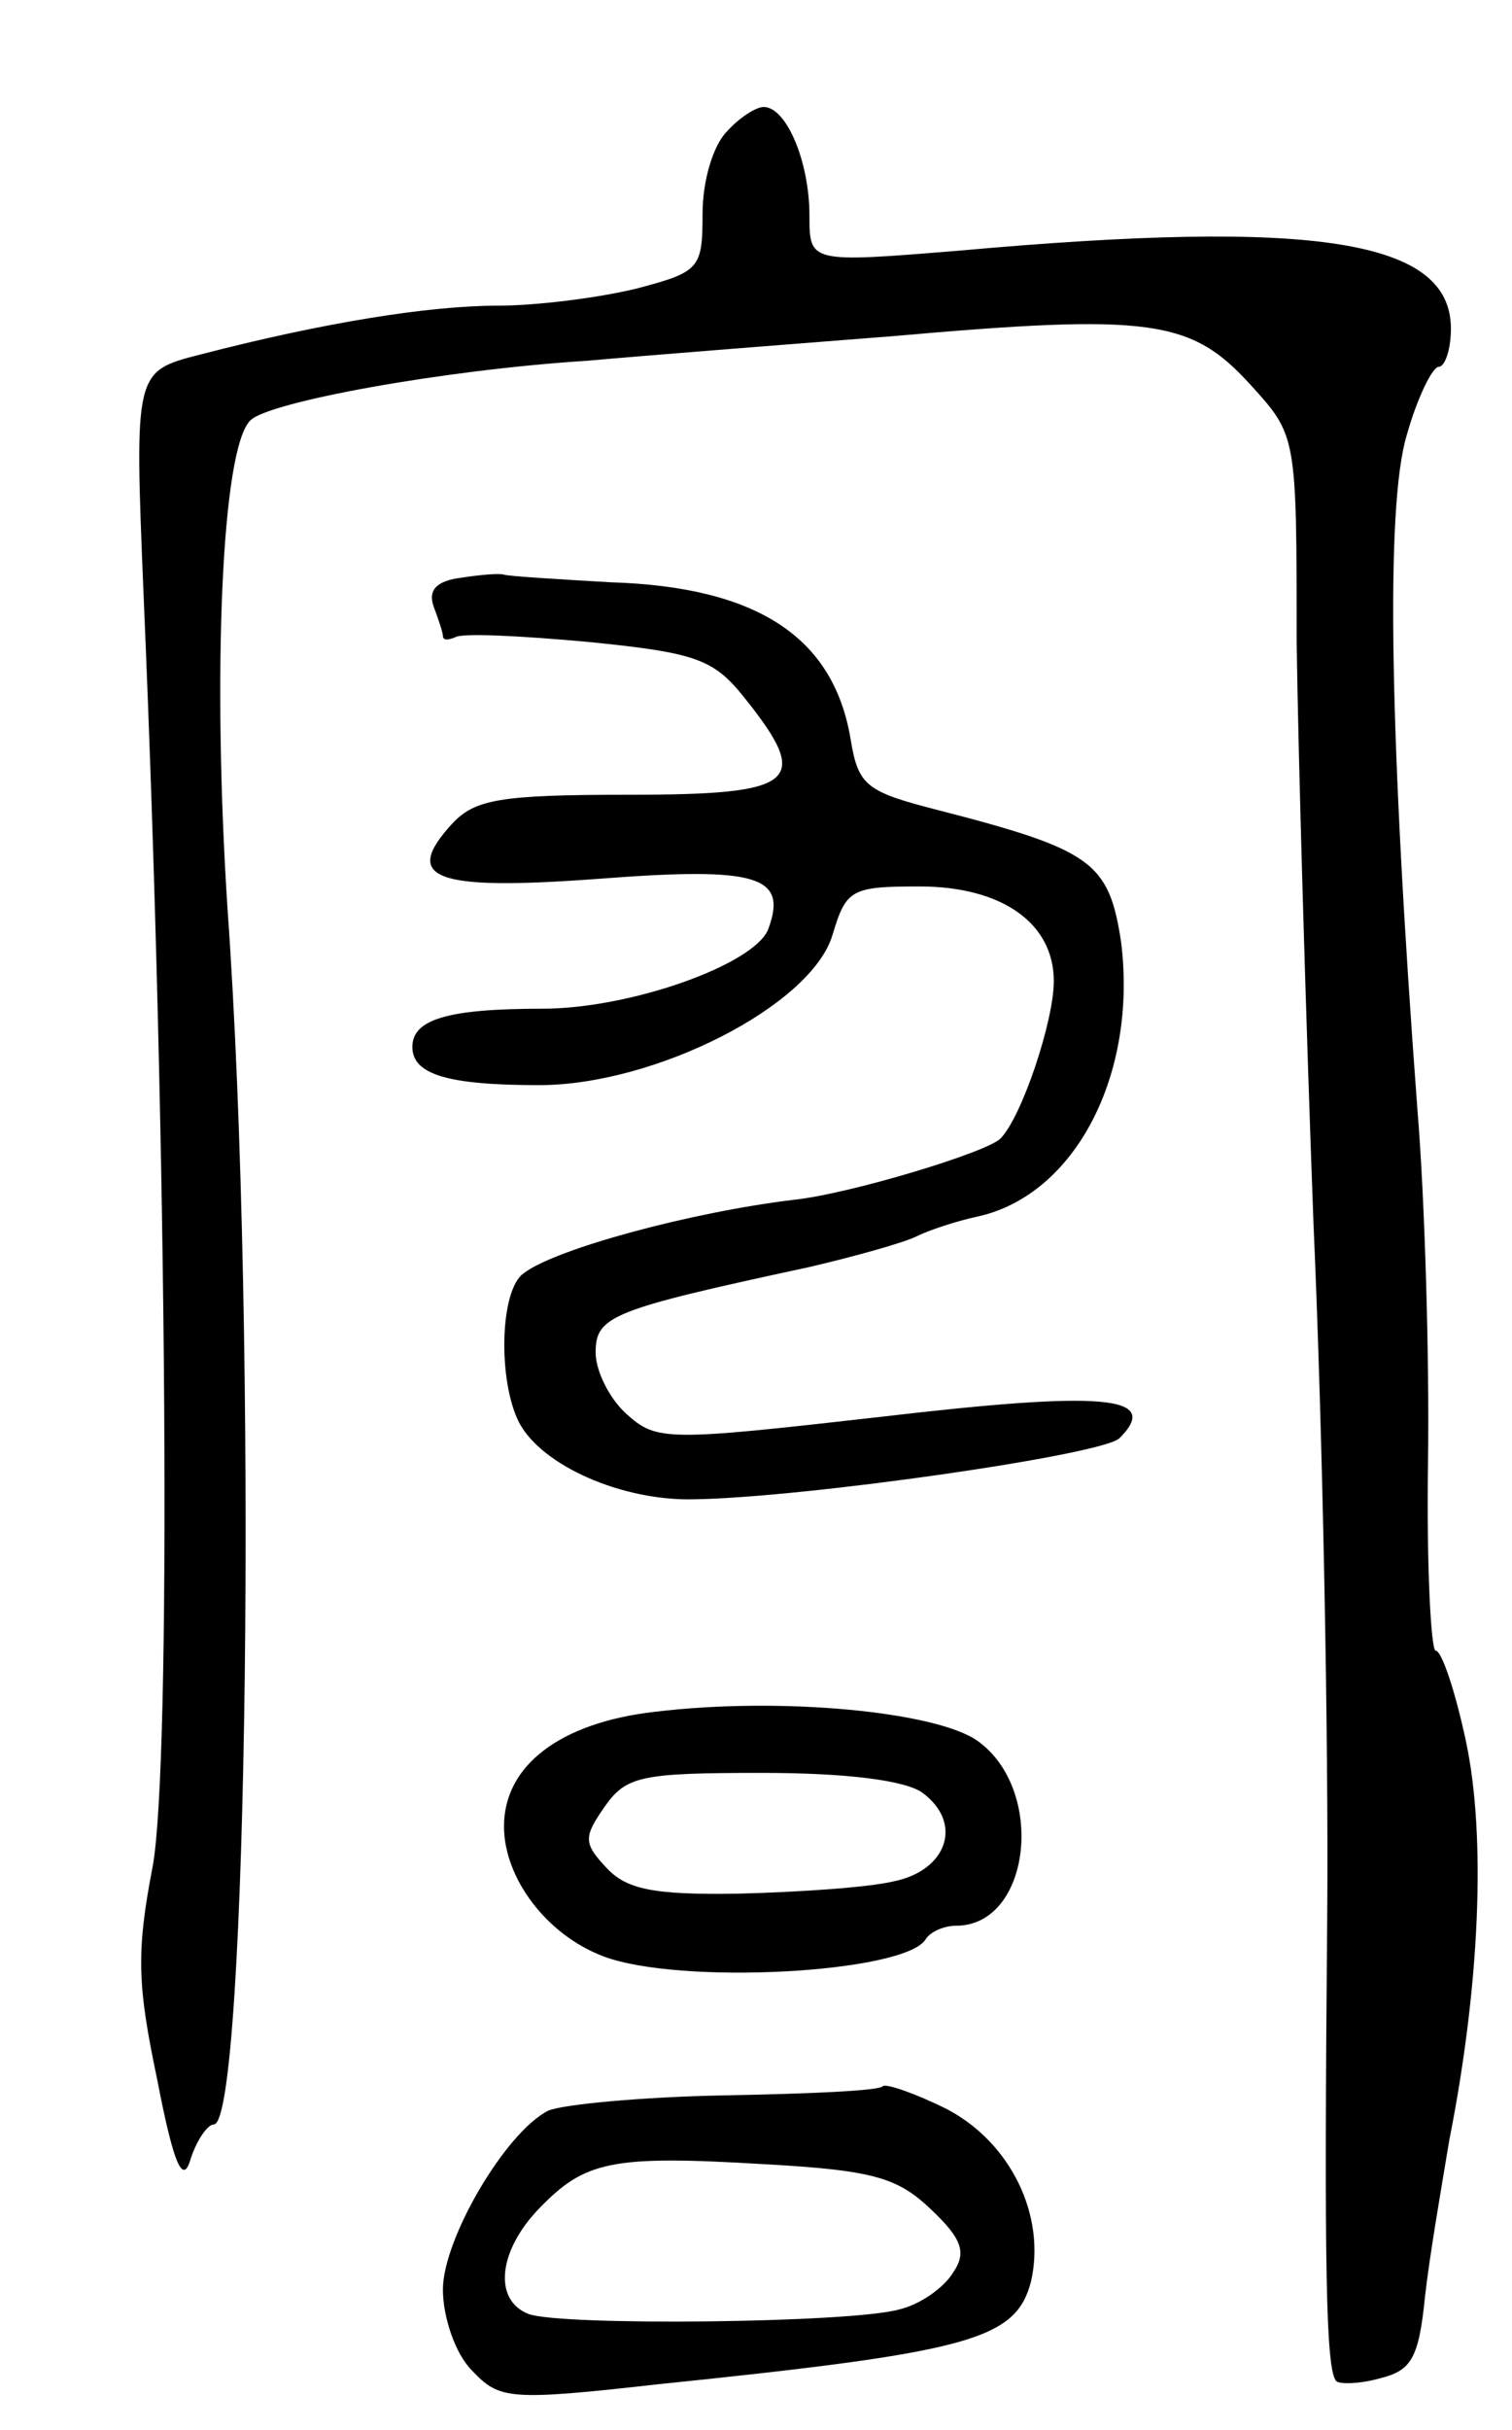 <svg version="1.0" xmlns="http://www.w3.org/2000/svg"
 width="99pt" height="159pt" viewBox="0 0 99 159"
 preserveAspectRatio="xMidYMid meet">
<g transform="translate(0,159) scale(0.1,-0.1)"
fill="#000000" stroke="none">
<path d="M476 1504 c-9 -9 -16 -32 -16 -54 0 -36 -2 -38 -44 -49 -25 -6 -65
-11 -90 -11 -45 0 -114 -11 -195 -32 -43 -11 -43 -11 -37 -157 16 -371 18
-766 6 -832 -11 -57 -10 -78 3 -140 11 -57 17 -69 22 -51 4 12 11 22 15 22 22
0 29 516 9 795 -10 153 -4 302 15 320 12 12 126 33 221 39 33 3 122 10 199 16
170 15 196 11 235 -32 30 -33 30 -33 30 -168 1 -74 6 -245 11 -380 6 -135 10
-339 9 -455 -2 -227 -1 -296 6 -303 2 -2 15 -2 29 2 20 5 25 13 29 53 3 27 11
73 16 103 20 101 24 198 11 260 -7 33 -16 60 -20 60 -3 0 -6 55 -5 123 1 67
-2 172 -7 232 -18 241 -21 393 -7 440 7 25 17 45 21 45 4 0 8 11 8 25 0 58
-88 72 -322 51 -98 -8 -98 -8 -98 23 0 35 -15 71 -30 71 -5 0 -16 -7 -24 -16z"/>
<path d="M302 1212 c-16 -2 -22 -8 -18 -19 3 -8 6 -17 6 -19 0 -3 3 -3 8 -1 4
3 43 1 87 -3 70 -7 82 -11 102 -36 45 -56 35 -64 -75 -64 -85 0 -101 -3 -116
-19 -33 -36 -12 -44 96 -36 104 8 124 2 111 -33 -9 -23 -90 -52 -148 -52 -62
0 -85 -7 -85 -25 0 -18 23 -25 83 -25 76 0 178 52 192 98 9 30 12 32 57 32 54
0 88 -24 88 -62 0 -26 -21 -89 -35 -103 -9 -9 -98 -36 -135 -40 -67 -8 -156
-32 -177 -48 -16 -11 -17 -71 -3 -98 15 -28 67 -51 114 -50 72 1 268 29 279
40 28 28 -11 31 -156 14 -141 -16 -147 -16 -167 2 -11 10 -20 28 -20 40 0 24
10 28 140 56 30 7 62 16 70 20 8 4 26 10 40 13 64 14 105 93 94 180 -8 52 -19
60 -120 86 -47 12 -52 16 -57 46 -11 67 -61 100 -157 103 -35 2 -67 4 -70 5
-3 1 -15 0 -28 -2z"/>
<path d="M429 470 c-62 -7 -99 -35 -99 -75 0 -34 28 -71 65 -85 50 -19 197
-11 211 11 3 5 12 9 20 9 49 0 59 89 14 121 -27 19 -128 29 -211 19z m175 -53
c27 -20 16 -51 -19 -58 -17 -4 -62 -7 -101 -8 -57 -1 -74 3 -87 17 -15 16 -15
20 -1 40 14 20 24 22 103 22 56 0 94 -5 105 -13z"/>
<path d="M578 225 c-2 -3 -49 -5 -104 -6 -54 -1 -106 -6 -115 -10 -28 -14 -69
-84 -69 -117 0 -18 8 -42 19 -53 18 -19 24 -20 122 -9 204 21 234 29 244 67
10 43 -13 91 -55 113 -20 10 -40 17 -42 15z m32 -81 c20 -19 23 -28 14 -41 -6
-10 -22 -21 -35 -24 -31 -9 -222 -11 -243 -3 -23 9 -20 41 7 69 30 31 47 35
147 29 73 -4 88 -9 110 -30z"/>
</g>
</svg>
